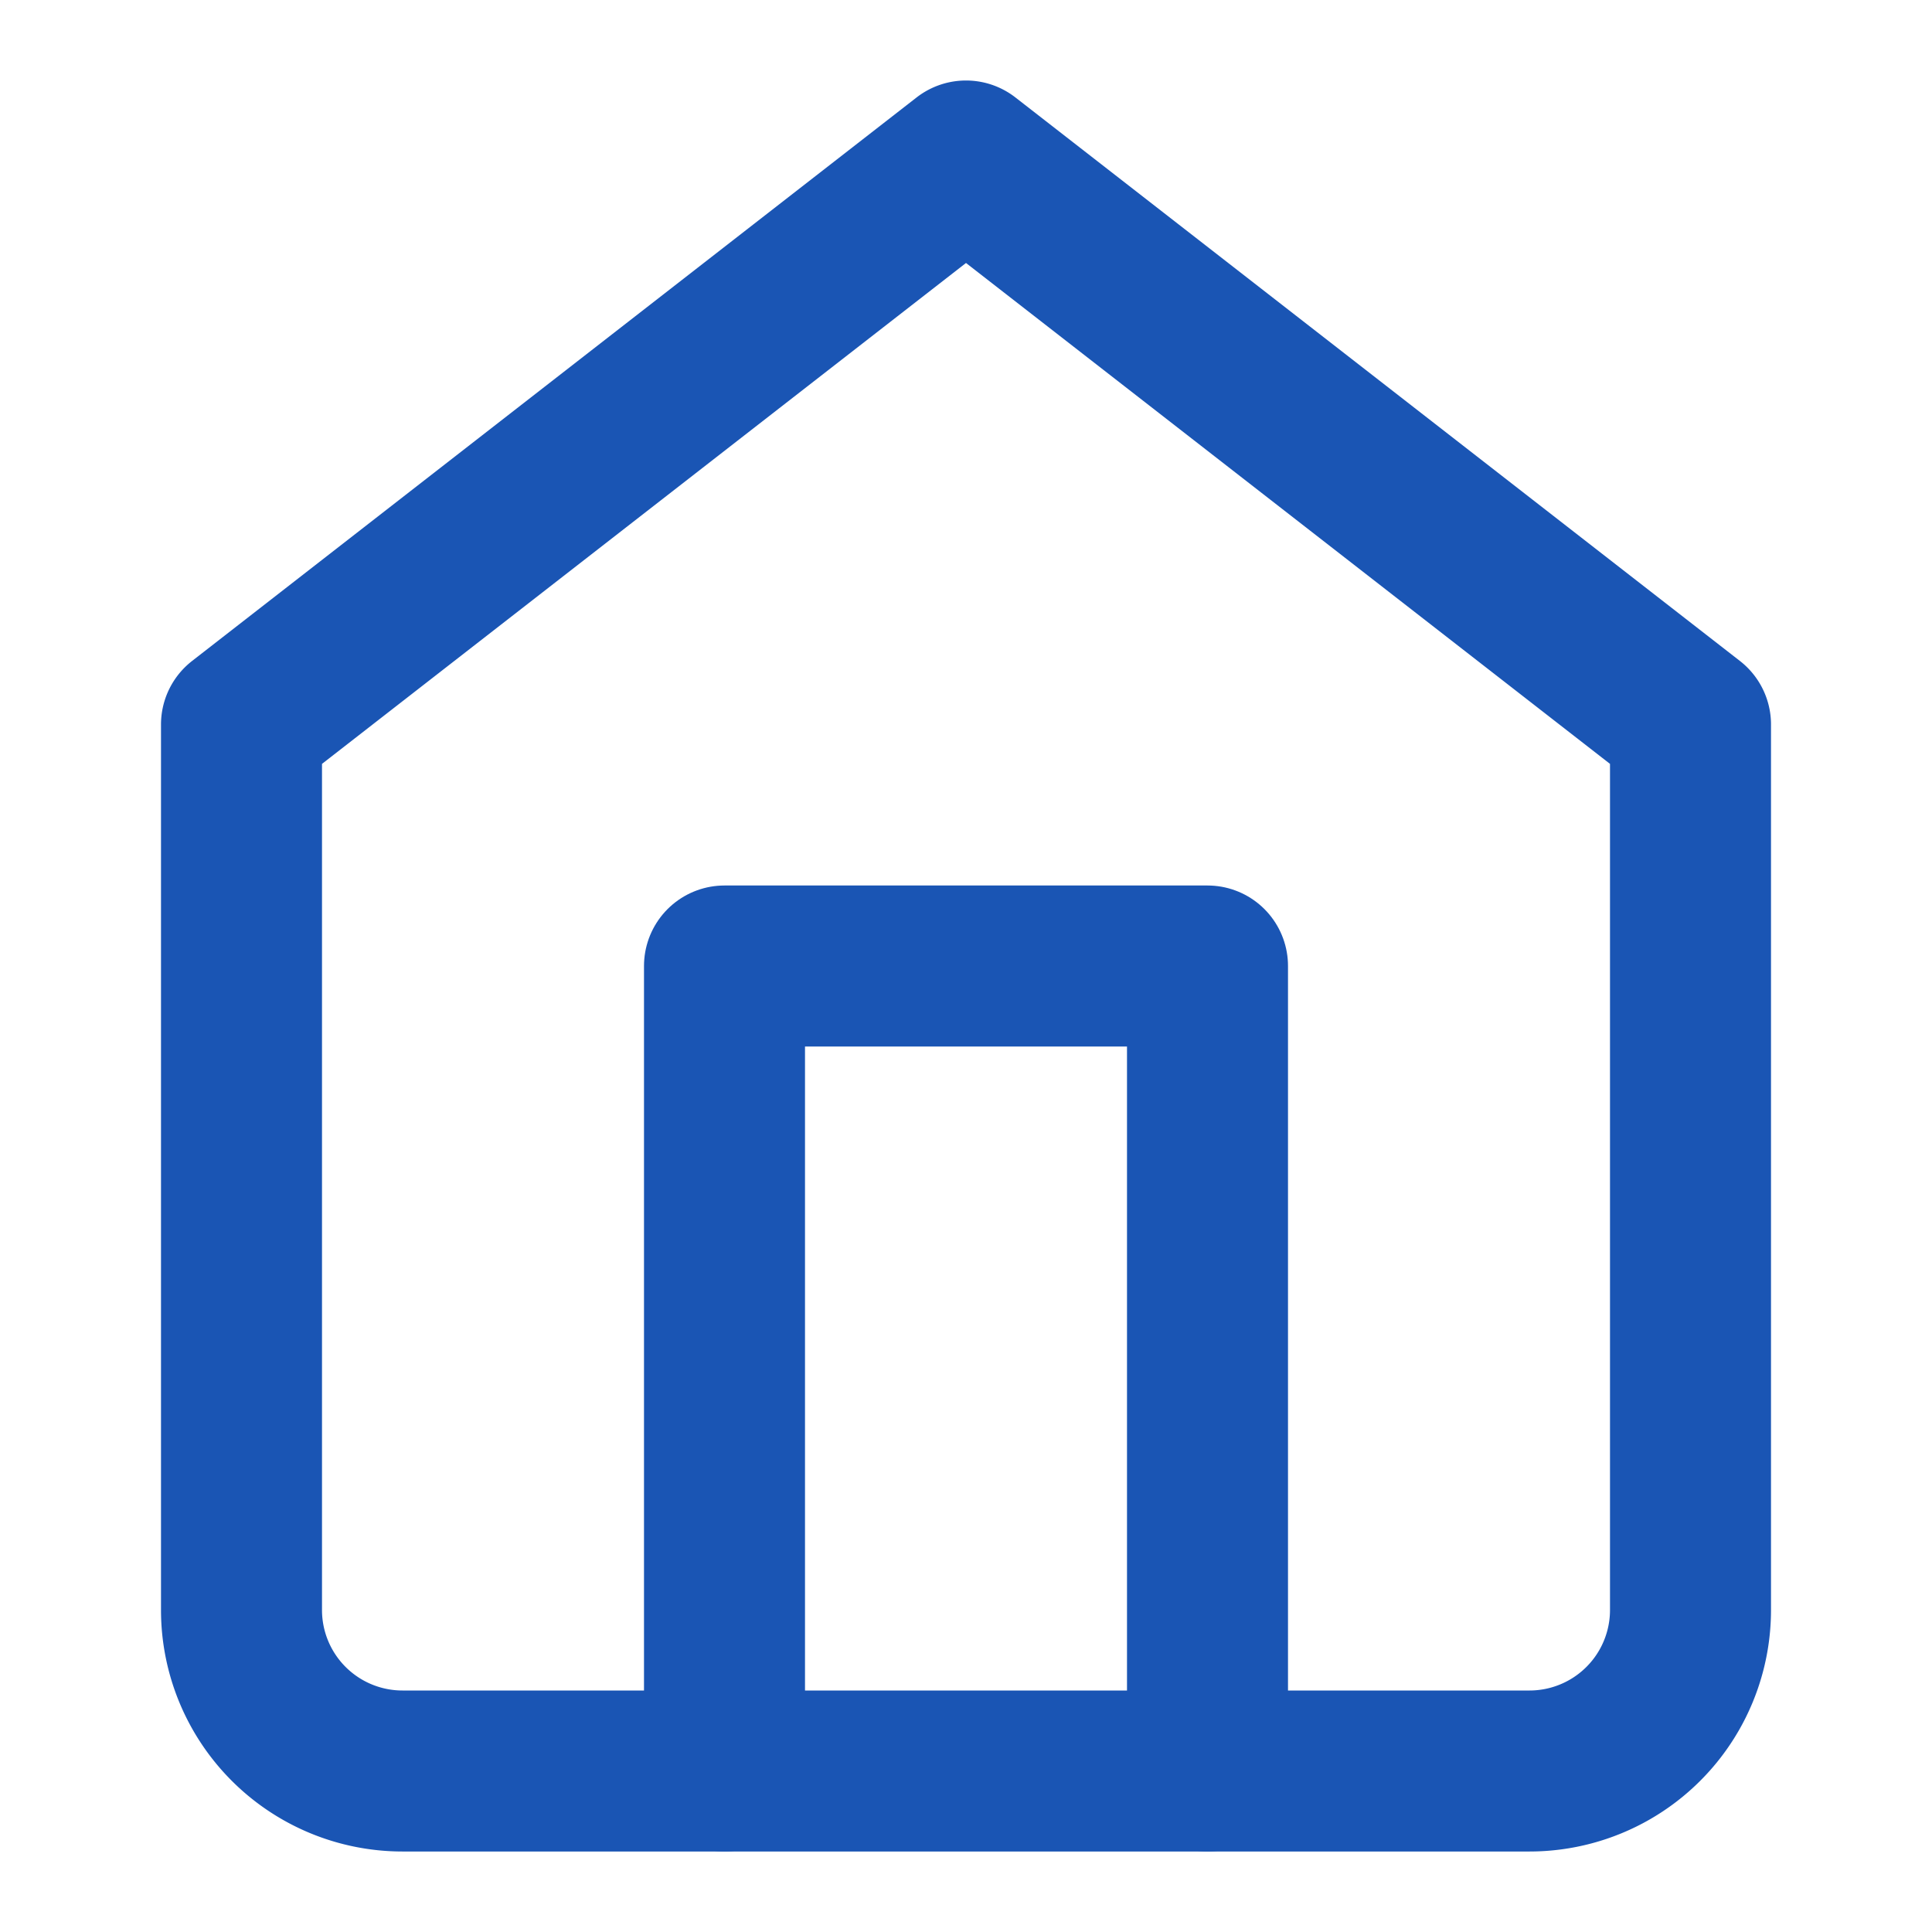 <svg xmlns="http://www.w3.org/2000/svg" width="24" height="24" viewBox="0 0 24 24" fill="none" stroke="#1A55B4" stroke-width="2" stroke-linecap="round" stroke-linejoin="round" class="feather feather-home"><path d="M3 9l9-7 9 7v11a2 2 0 0 1-2 2H5a2 2 0 0 1-2-2z"></path><polyline points="9 22 9 12 15 12 15 22"></polyline></svg>